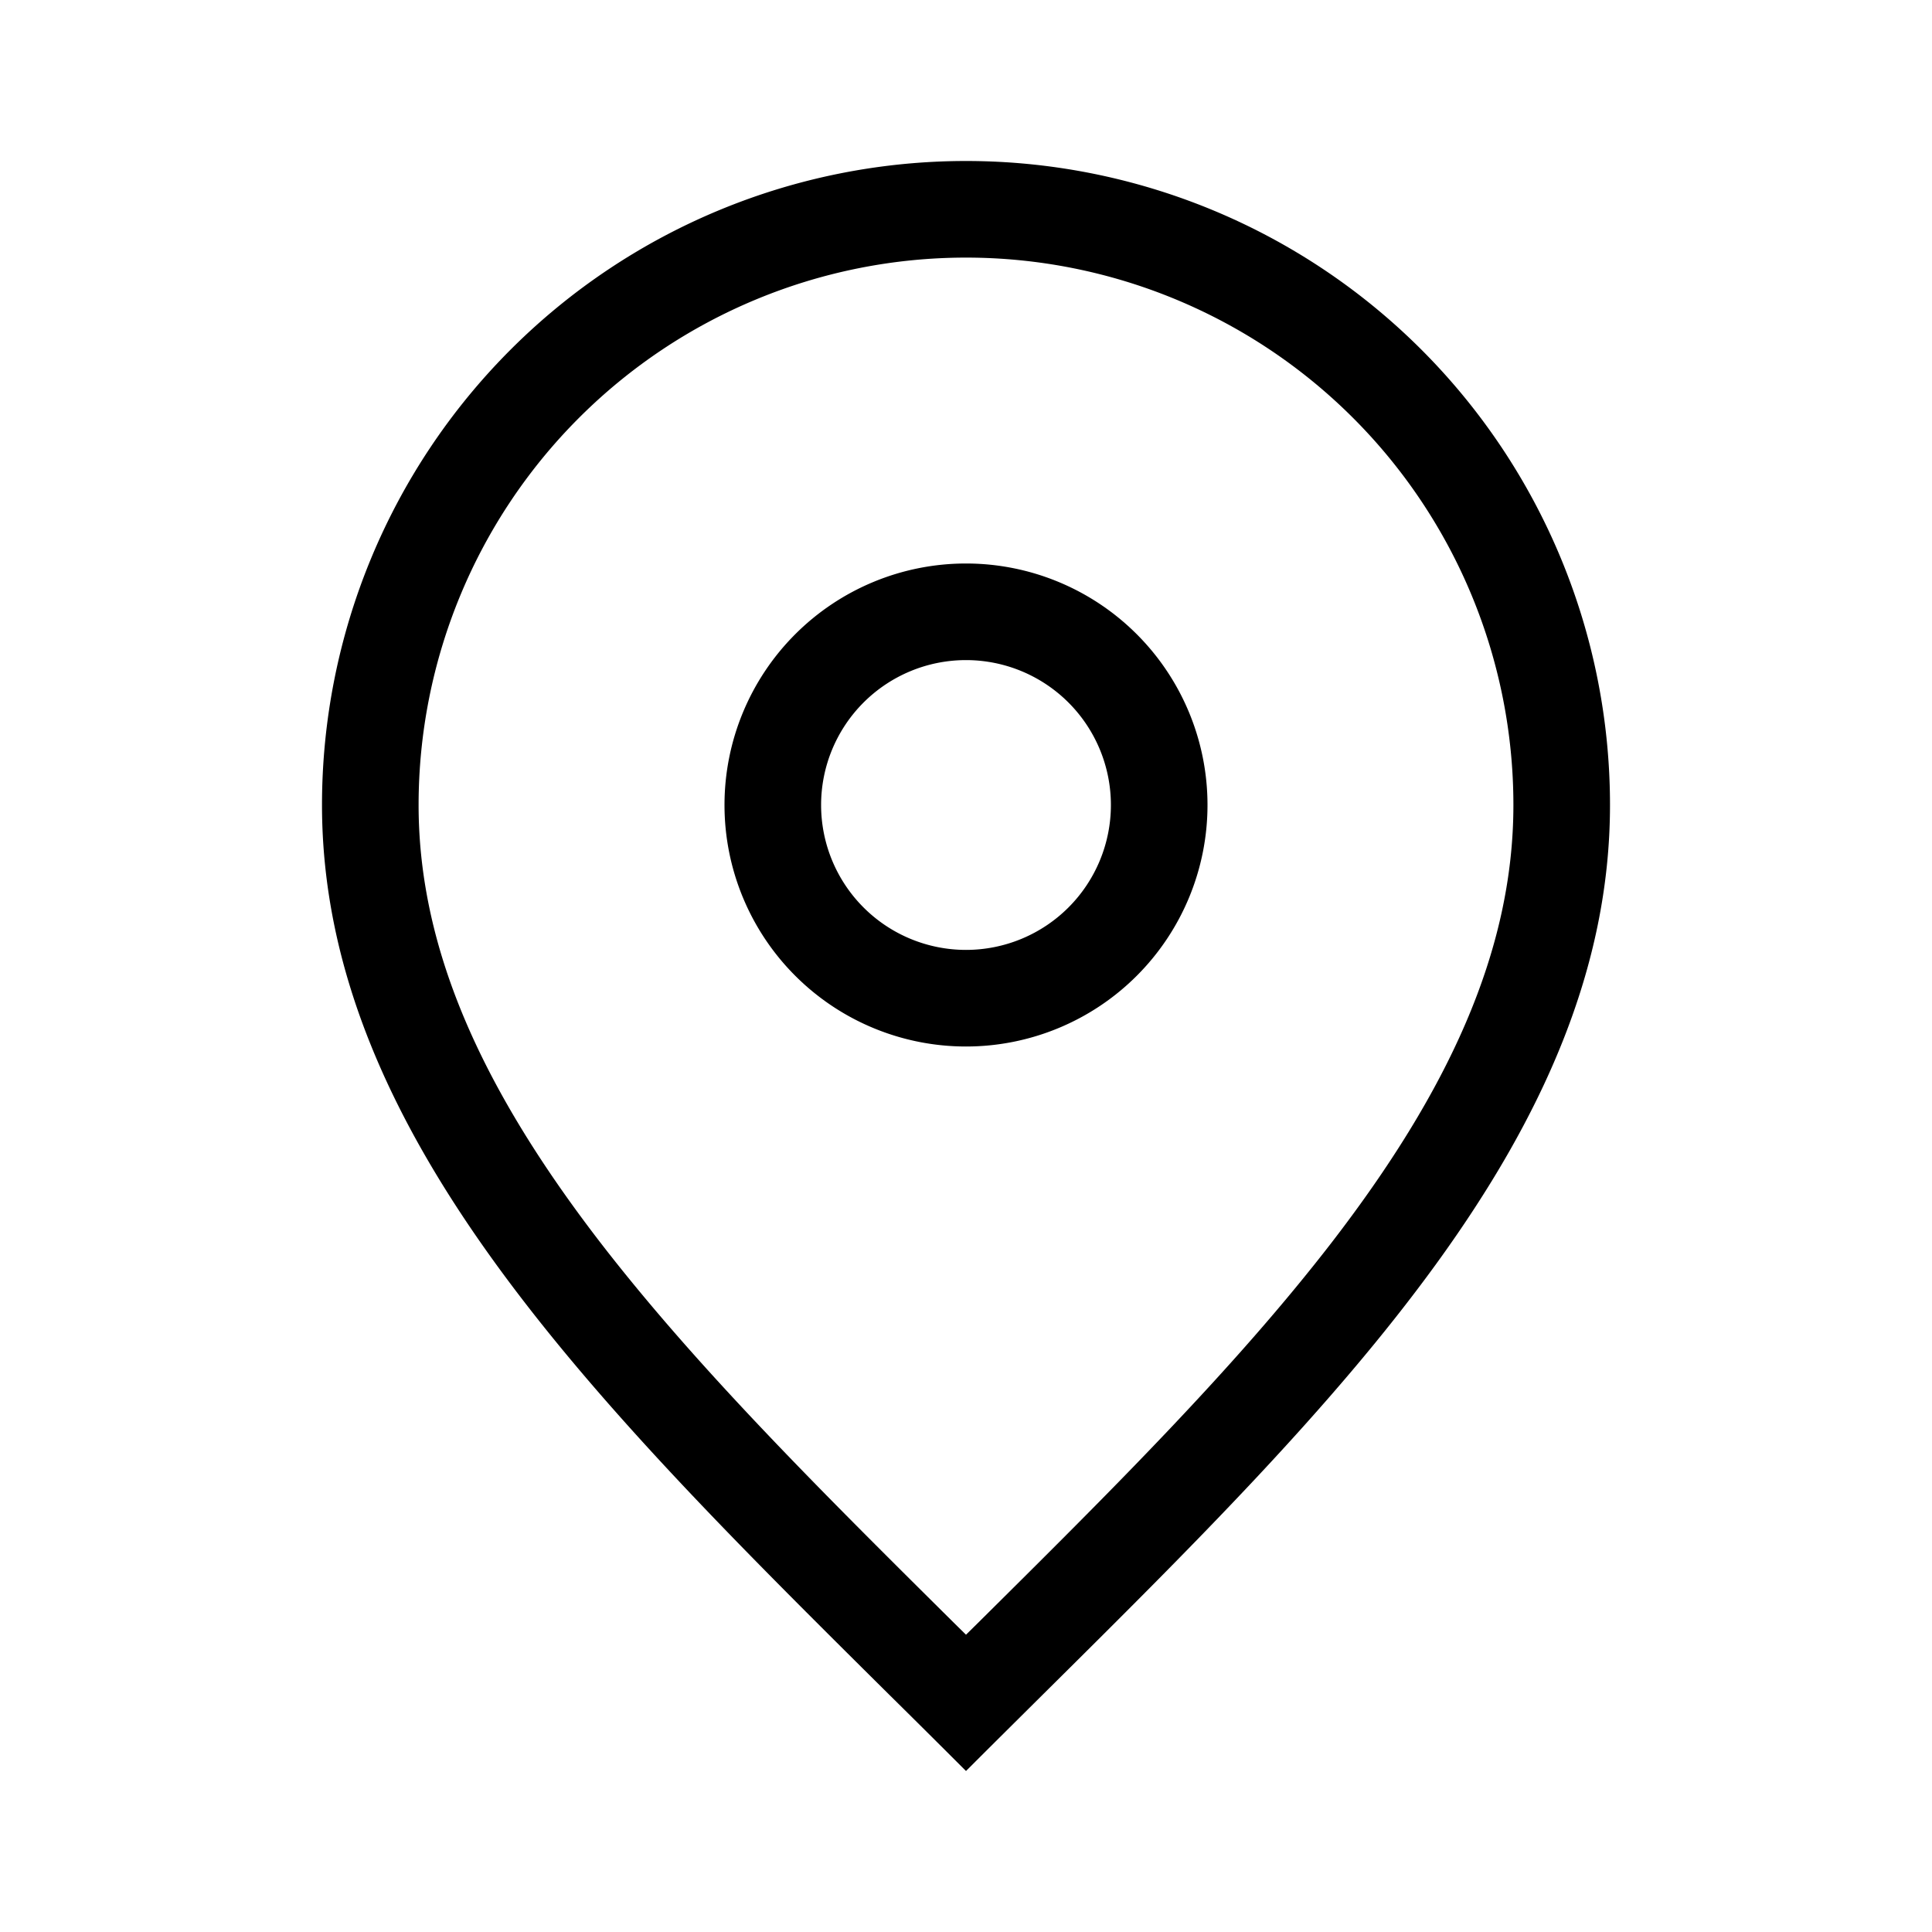 <svg xmlns="http://www.w3.org/2000/svg" width="24" height="24" fill="none" viewBox="0 0 24 24">
  <path fill="currentColor" fill-rule="evenodd" d="M12 13a3 3 0 1 0 0-6 3 3 0 0 0 0 6Zm1.8-3a1.8 1.8 0 1 1-3.6 0 1.8 1.8 0 0 1 3.6 0Z" clip-rule="evenodd"/>
  <path fill="currentColor" fill-rule="evenodd" d="M12.959 21.046c-.318.316-.639.634-.959.954l-.005-.005c-.319-.319-.637-.635-.954-.948C7.385 17.42 4 14.064 4 10a8 8 0 1 1 16 0c0 4.064-3.385 7.421-7.041 11.046ZM18.8 10c0 1.829-.824 3.572-2.25 5.425-1.207 1.566-2.75 3.098-4.42 4.754l-.13.128-.13-.128c-1.67-1.656-3.213-3.188-4.42-4.754C6.025 13.572 5.2 11.829 5.2 10a6.8 6.8 0 1 1 13.6 0Z" clip-rule="evenodd"/>
</svg>
